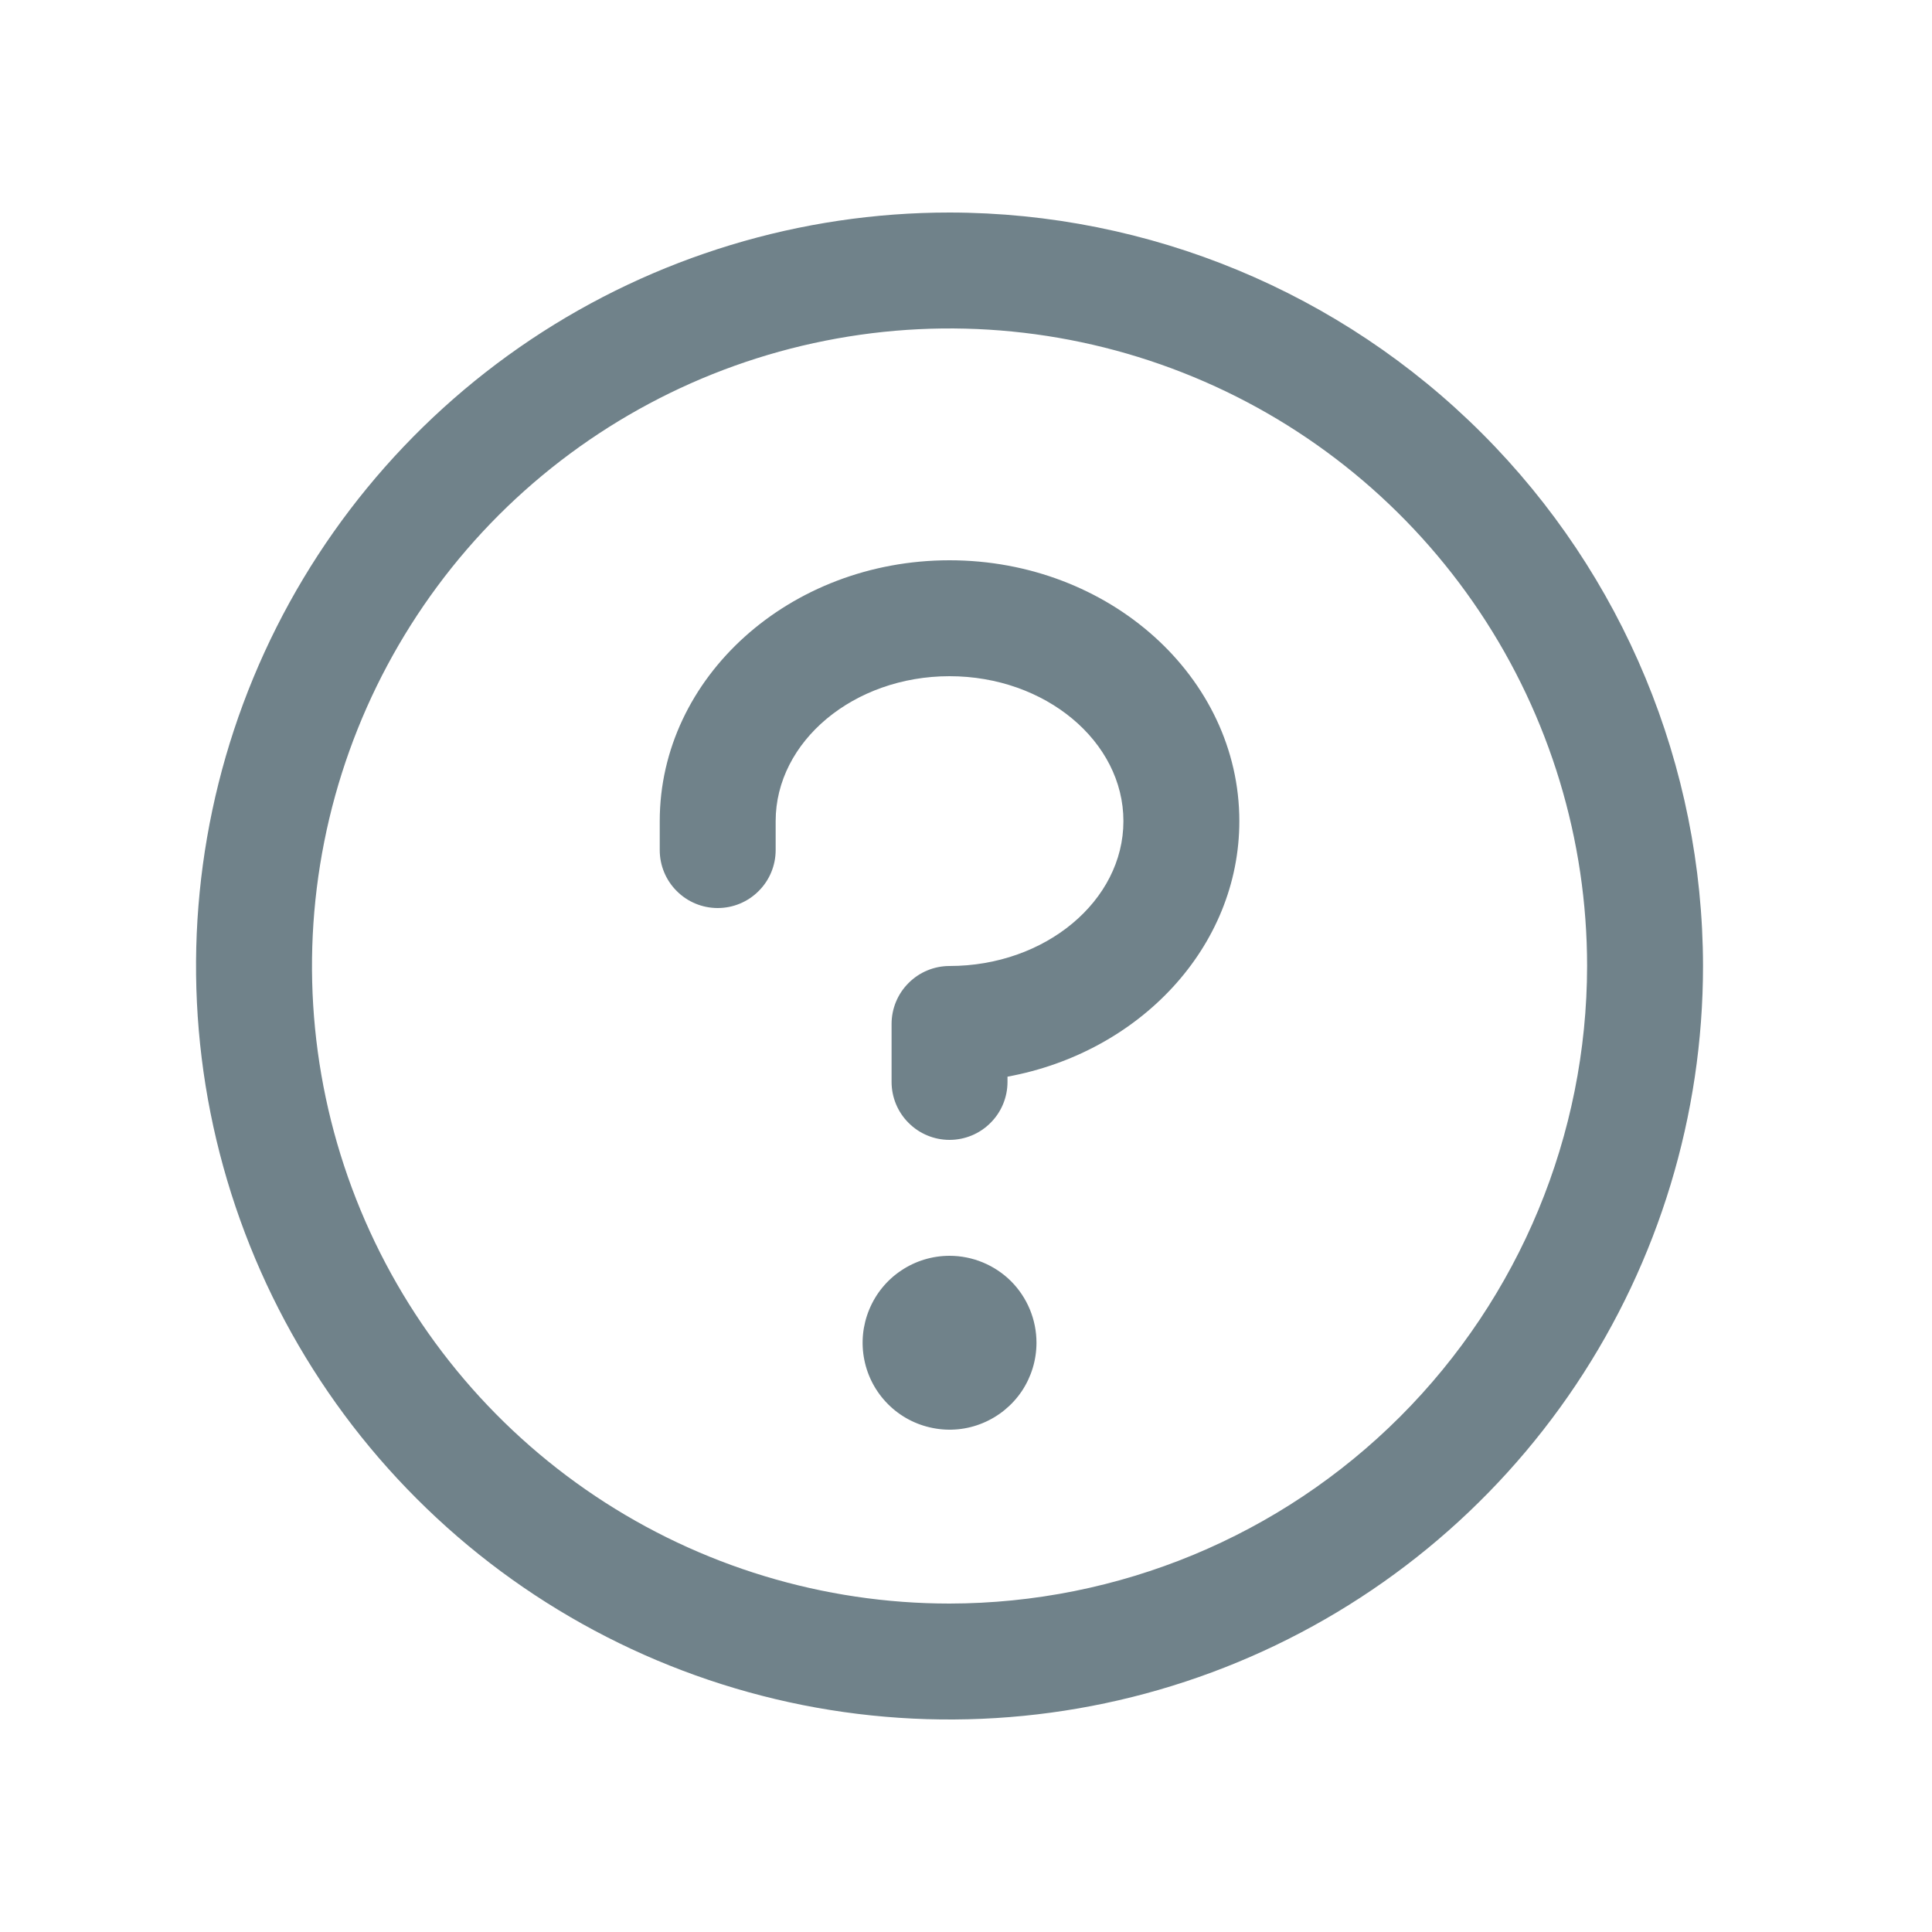<svg width="25" height="25" viewBox="0 0 25 25" fill="none" xmlns="http://www.w3.org/2000/svg">
<path d="M13.412 17.375C13.412 17.598 13.346 17.815 13.223 18C13.099 18.185 12.923 18.329 12.718 18.414C12.512 18.5 12.286 18.522 12.068 18.478C11.849 18.435 11.649 18.328 11.492 18.171C11.334 18.013 11.227 17.813 11.184 17.595C11.14 17.376 11.163 17.15 11.248 16.945C11.333 16.739 11.477 16.563 11.662 16.44C11.847 16.316 12.065 16.25 12.287 16.25C12.585 16.25 12.872 16.369 13.083 16.579C13.294 16.791 13.412 17.077 13.412 17.375ZM12.287 7.25C10.219 7.25 8.537 8.764 8.537 10.625V11C8.537 11.199 8.616 11.39 8.757 11.53C8.897 11.671 9.088 11.75 9.287 11.75C9.486 11.75 9.677 11.671 9.817 11.53C9.958 11.39 10.037 11.199 10.037 11V10.625C10.037 9.594 11.047 8.75 12.287 8.75C13.527 8.75 14.537 9.594 14.537 10.625C14.537 11.656 13.527 12.5 12.287 12.5C12.088 12.5 11.897 12.579 11.757 12.72C11.616 12.86 11.537 13.051 11.537 13.25V14C11.537 14.199 11.616 14.39 11.757 14.53C11.897 14.671 12.088 14.75 12.287 14.75C12.486 14.75 12.677 14.671 12.817 14.53C12.958 14.39 13.037 14.199 13.037 14V13.932C14.747 13.618 16.037 12.254 16.037 10.625C16.037 8.764 14.355 7.25 12.287 7.25ZM22.037 12.5C22.037 14.428 21.465 16.313 20.394 17.917C19.323 19.52 17.8 20.77 16.018 21.508C14.237 22.246 12.276 22.439 10.385 22.063C8.494 21.686 6.756 20.758 5.393 19.394C4.029 18.031 3.101 16.293 2.724 14.402C2.348 12.511 2.541 10.55 3.279 8.769C4.017 6.987 5.267 5.465 6.87 4.393C8.474 3.322 10.359 2.75 12.287 2.75C14.872 2.753 17.351 3.781 19.178 5.609C21.006 7.437 22.034 9.915 22.037 12.5ZM20.537 12.5C20.537 10.868 20.053 9.273 19.147 7.917C18.24 6.56 16.952 5.502 15.444 4.878C13.937 4.254 12.278 4.09 10.678 4.409C9.077 4.727 7.607 5.513 6.453 6.666C5.3 7.82 4.514 9.29 4.196 10.89C3.877 12.491 4.041 14.15 4.665 15.657C5.29 17.165 6.347 18.453 7.704 19.36C9.06 20.266 10.655 20.75 12.287 20.75C14.474 20.747 16.571 19.878 18.118 18.331C19.665 16.784 20.535 14.687 20.537 12.5Z" fill="#70828A"/>
</svg>
